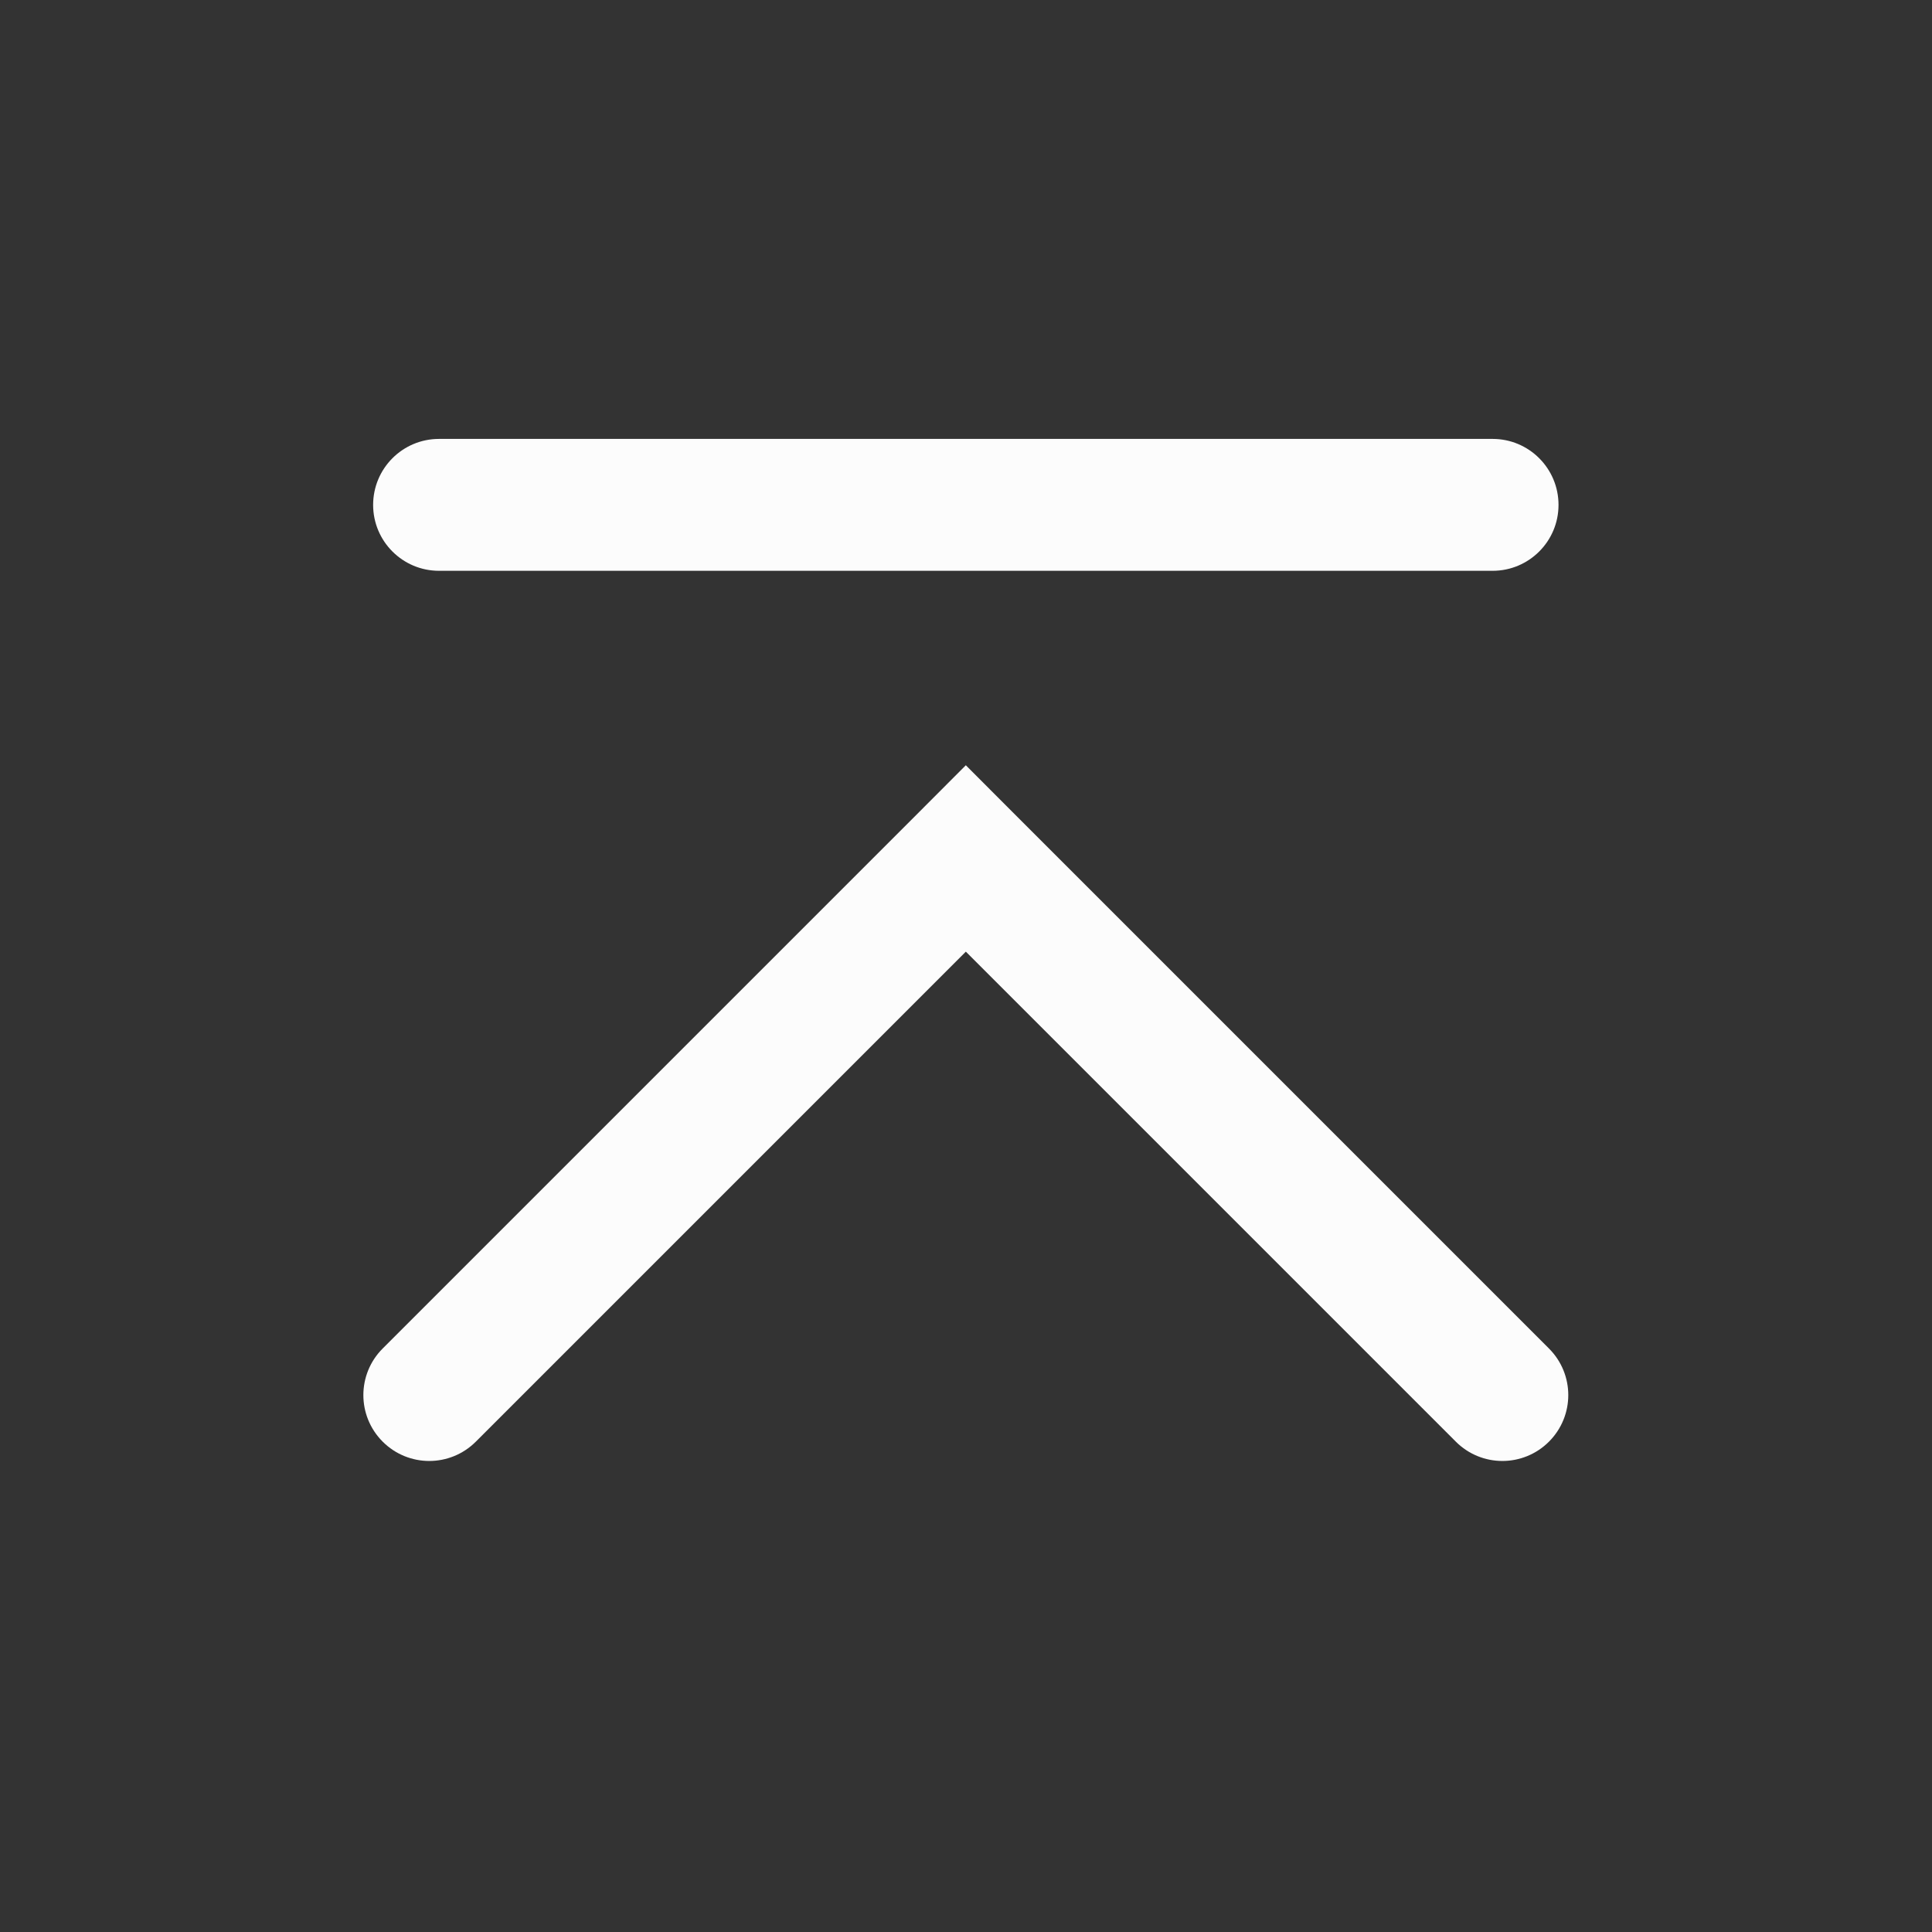 <?xml version='1.0' encoding='UTF-8' standalone='no'?>
<svg version="1.2" xmlns:xlink="http://www.w3.org/1999/xlink" viewBox="0 0 44 44" xmlns="http://www.w3.org/2000/svg" width="5.821mm" height="5.821mm" baseProfile="tiny">
    <rect x="0" y="0" width="44" height="44" fill="#333333" stroke="none"/>
    <style id="current-color-scheme" type="text/css">.ColorScheme-Text {color:#fcfcfc;}</style>
    <title>Qt SVG Document</title>
    <desc>Auto-generated by Klassy window decoration</desc>
    <defs/>
    <g stroke-linejoin="bevel" stroke-linecap="square" fill="none" stroke-width="1" stroke="black" fill-rule="evenodd">
        <g font-weight="400" class="ColorScheme-Text" font-size="26.667" fill="currentColor" transform="matrix(2.444,0,0,2.444,0,0)" font-style="normal" stroke="none" font-family="Noto Sans" fill-opacity="1">
            <path vector-effect="none" fill-rule="nonzero" d="M4.091,4.09 L13.909,4.09 C14.248,4.09 14.523,4.365 14.523,4.705 C14.523,5.044 14.248,5.319 13.909,5.319 L4.091,5.319 C3.752,5.319 3.477,5.044 3.477,4.705 C3.477,4.365 3.752,4.09 4.091,4.09 "/>
            <path vector-effect="none" fill-rule="nonzero" d="M3.566,12.566 L8.566,7.566 L9,7.131 L9.434,7.566 L14.434,12.566 C14.674,12.806 14.674,13.194 14.434,13.434 C14.194,13.674 13.806,13.674 13.566,13.434 L8.566,8.434 L9,8 L9.434,8.434 L4.434,13.434 C4.194,13.674 3.806,13.674 3.566,13.434 C3.326,13.194 3.326,12.806 3.566,12.566 "/>
        </g>
    </g>
</svg>
